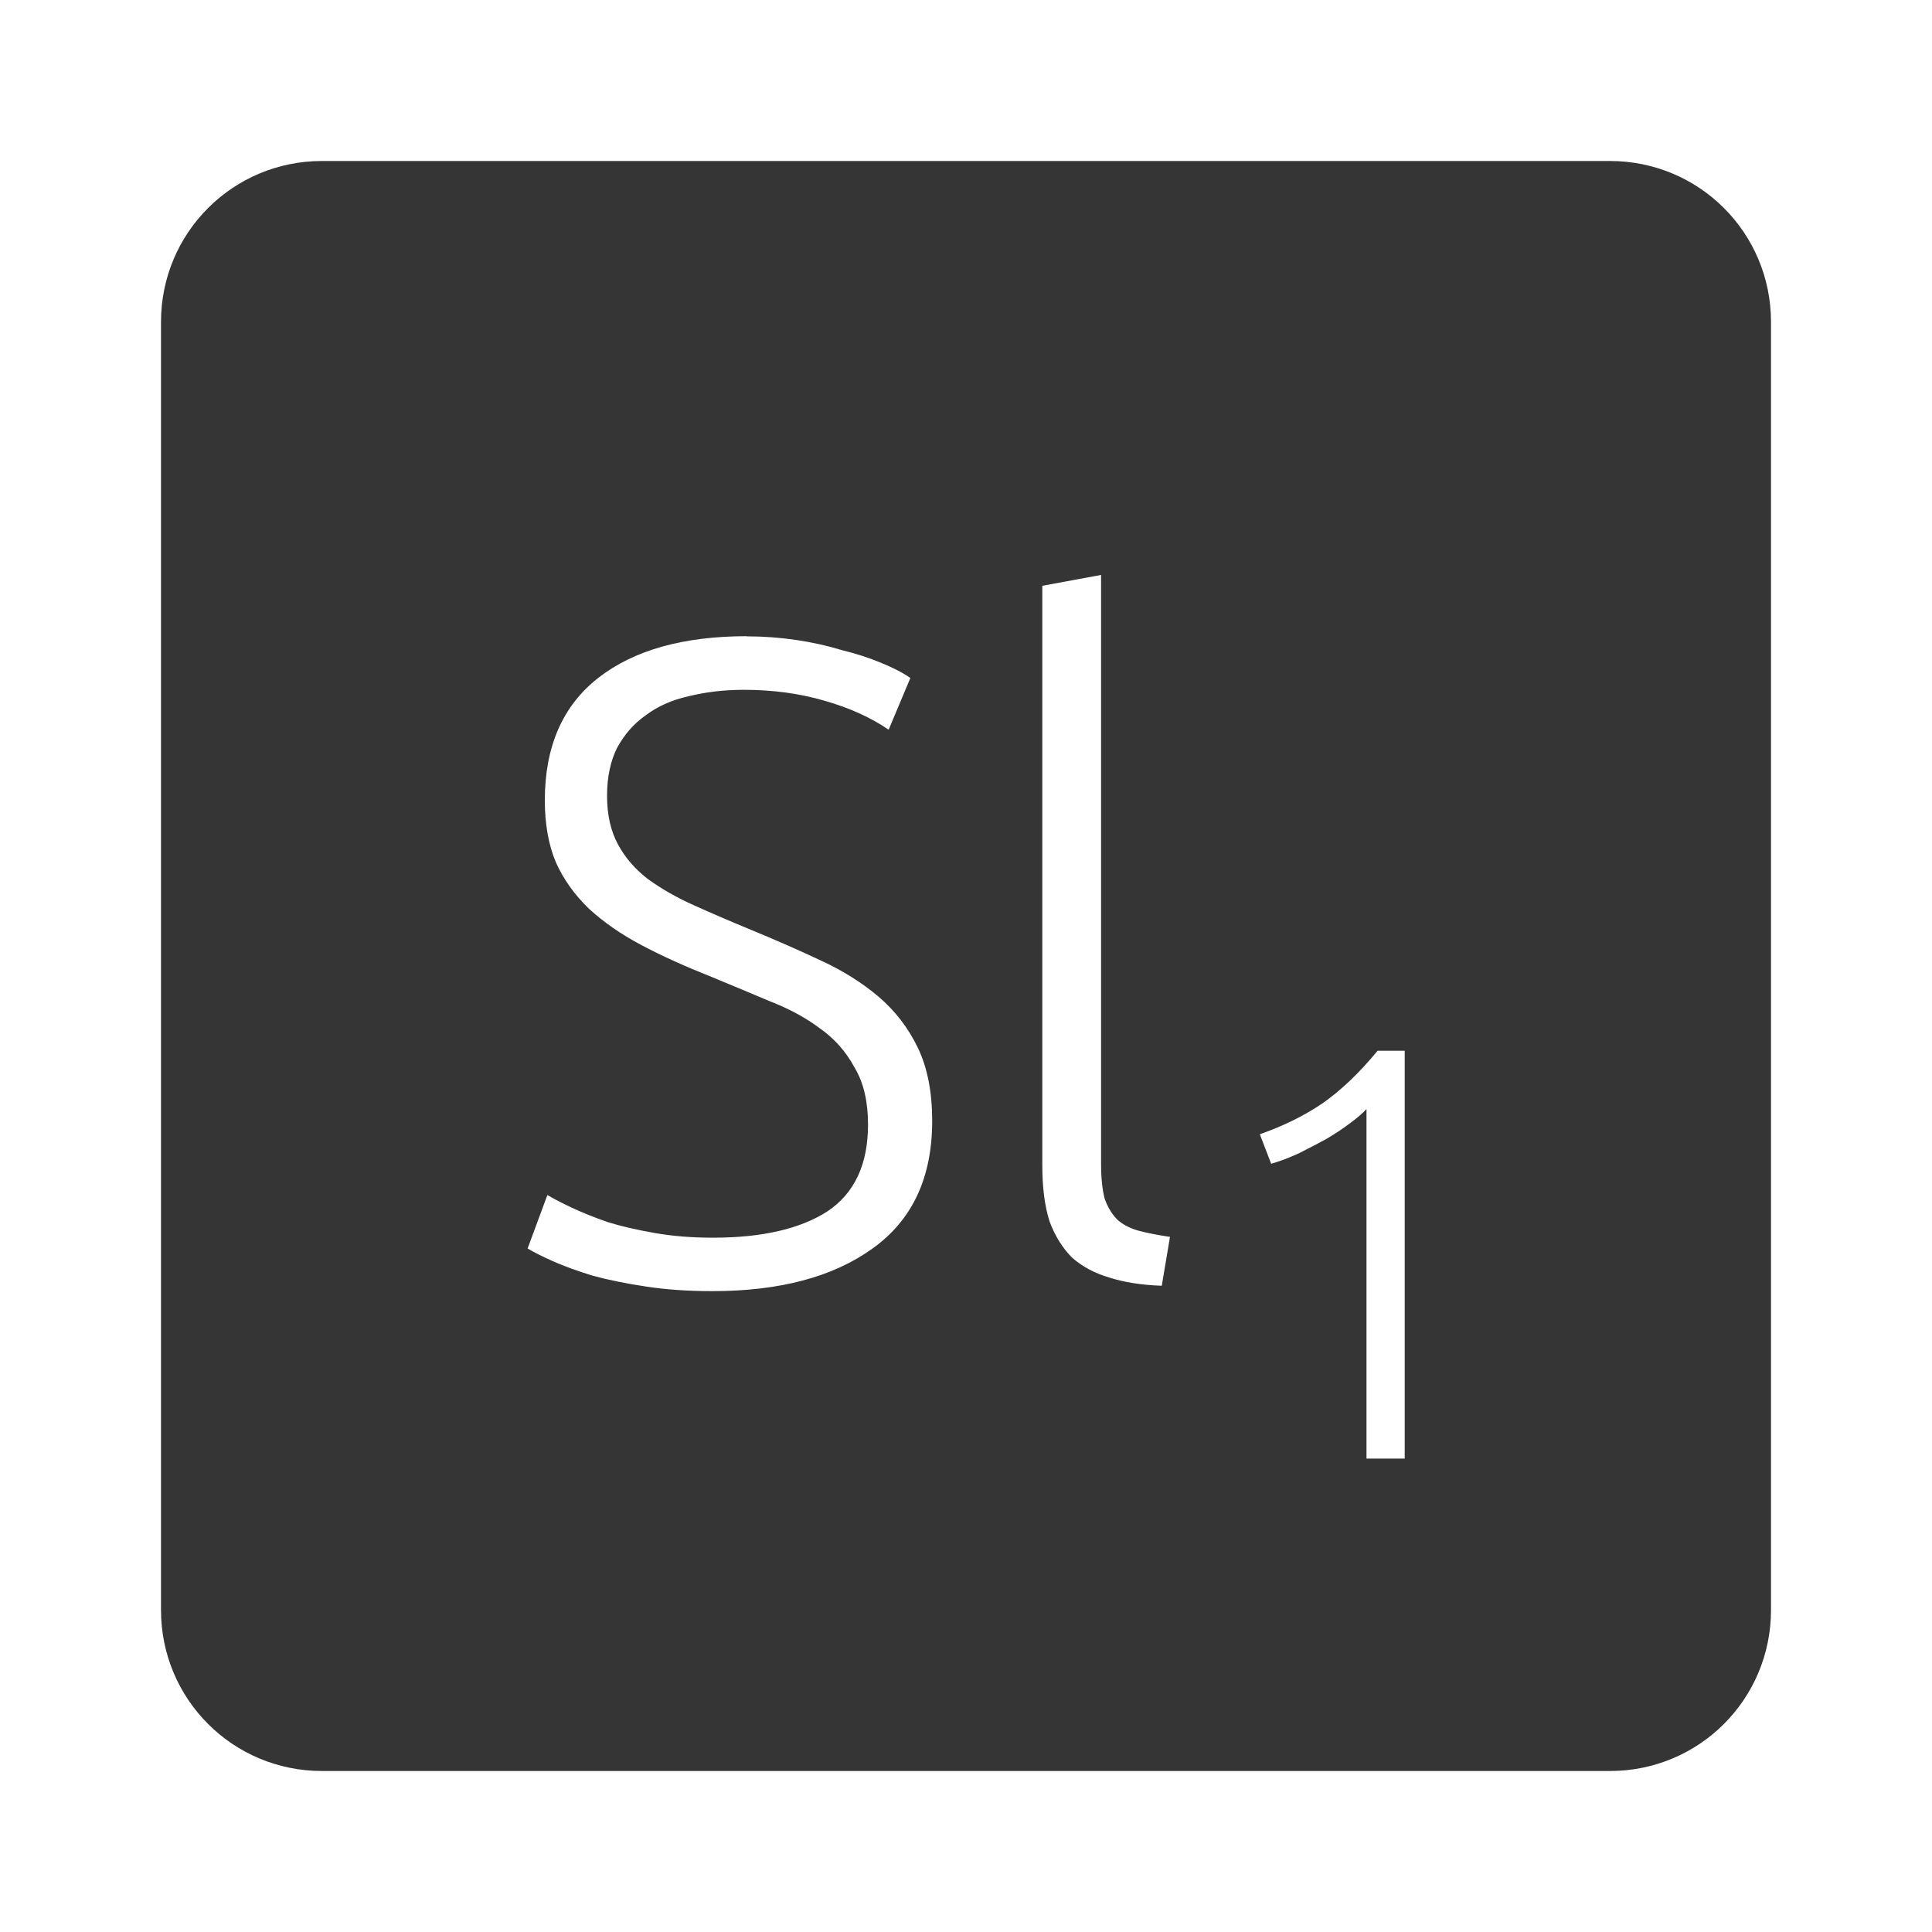 <svg xmlns="http://www.w3.org/2000/svg" viewBox="0 0 24 24">
 <path d="M 4,2 C 2.892,2 2,2.892 2,4 l 0,16 c 0,1.108 0.892,2 2,2 l 16,0 c 1.108,0 2,-0.892 2,-2 L 22,4 C 22,2.892 21.108,2 20,2 L 4,2 Z m 9.678,5.141 0,7.313 c 0,0.18 0.015,0.325 0.045,0.438 0.037,0.105 0.091,0.192 0.158,0.26 0.068,0.06 0.153,0.105 0.258,0.135 0.113,0.03 0.245,0.056 0.395,0.078 l -0.102,0.607 C 14.184,15.964 13.967,15.93 13.78,15.87 13.6,15.817 13.447,15.736 13.319,15.624 c -0.12,-0.12 -0.214,-0.271 -0.281,-0.451 -0.06,-0.188 -0.09,-0.42 -0.09,-0.697 l 0,-7.199 0.73,-0.135 z M 9.274,7.905 c 0.21,0 0.415,0.015 0.617,0.045 0.203,0.03 0.39,0.072 0.563,0.125 0.18,0.045 0.342,0.096 0.484,0.156 0.15,0.06 0.274,0.124 0.371,0.191 l -0.27,0.643 C 10.822,8.915 10.555,8.794 10.24,8.704 9.932,8.614 9.598,8.569 9.24,8.569 8.993,8.569 8.764,8.597 8.554,8.649 8.351,8.694 8.175,8.771 8.025,8.883 7.875,8.988 7.756,9.124 7.666,9.289 7.584,9.454 7.541,9.652 7.541,9.885 c 0,0.24 0.047,0.442 0.137,0.607 0.09,0.165 0.214,0.308 0.371,0.428 0.165,0.12 0.355,0.229 0.572,0.326 0.218,0.098 0.454,0.2 0.709,0.305 0.307,0.127 0.597,0.253 0.867,0.381 0.277,0.127 0.516,0.279 0.719,0.451 0.202,0.173 0.364,0.381 0.484,0.629 0.12,0.248 0.18,0.552 0.18,0.912 0,0.705 -0.247,1.233 -0.742,1.586 -0.488,0.352 -1.15,0.529 -1.99,0.529 -0.3,0 -0.575,-0.019 -0.822,-0.057 C 7.779,15.945 7.557,15.9 7.362,15.847 7.167,15.787 7.003,15.727 6.868,15.667 6.733,15.607 6.629,15.554 6.554,15.509 L 6.8,14.845 c 0.075,0.045 0.177,0.098 0.305,0.158 0.128,0.06 0.277,0.12 0.449,0.18 0.173,0.053 0.368,0.097 0.586,0.135 0.218,0.038 0.456,0.057 0.719,0.057 0.607,0 1.08,-0.109 1.418,-0.326 0.338,-0.225 0.506,-0.585 0.506,-1.08 0,-0.285 -0.055,-0.521 -0.168,-0.709 C 10.51,13.065 10.367,12.903 10.187,12.776 10.007,12.641 9.8,12.53 9.568,12.44 9.336,12.342 9.093,12.24 8.838,12.135 8.515,12.007 8.226,11.877 7.971,11.742 7.716,11.607 7.499,11.456 7.319,11.291 7.139,11.118 7,10.925 6.903,10.707 6.813,10.49 6.768,10.234 6.768,9.941 6.768,9.274 6.99,8.766 7.432,8.421 7.874,8.076 8.49,7.903 9.278,7.903 Z m 7.84,5.148 0.336,0 0,5.066 -0.475,0 0,-4.342 c -0.054,0.059 -0.125,0.118 -0.213,0.182 -0.083,0.063 -0.178,0.126 -0.285,0.189 -0.107,0.058 -0.219,0.117 -0.336,0.176 -0.117,0.054 -0.233,0.099 -0.35,0.133 L 15.65,14.09 c 0.292,-0.102 0.554,-0.231 0.783,-0.387 0.229,-0.161 0.455,-0.377 0.68,-0.65 z" style="fill:#353535;fill-opacity:1"/>
</svg>
